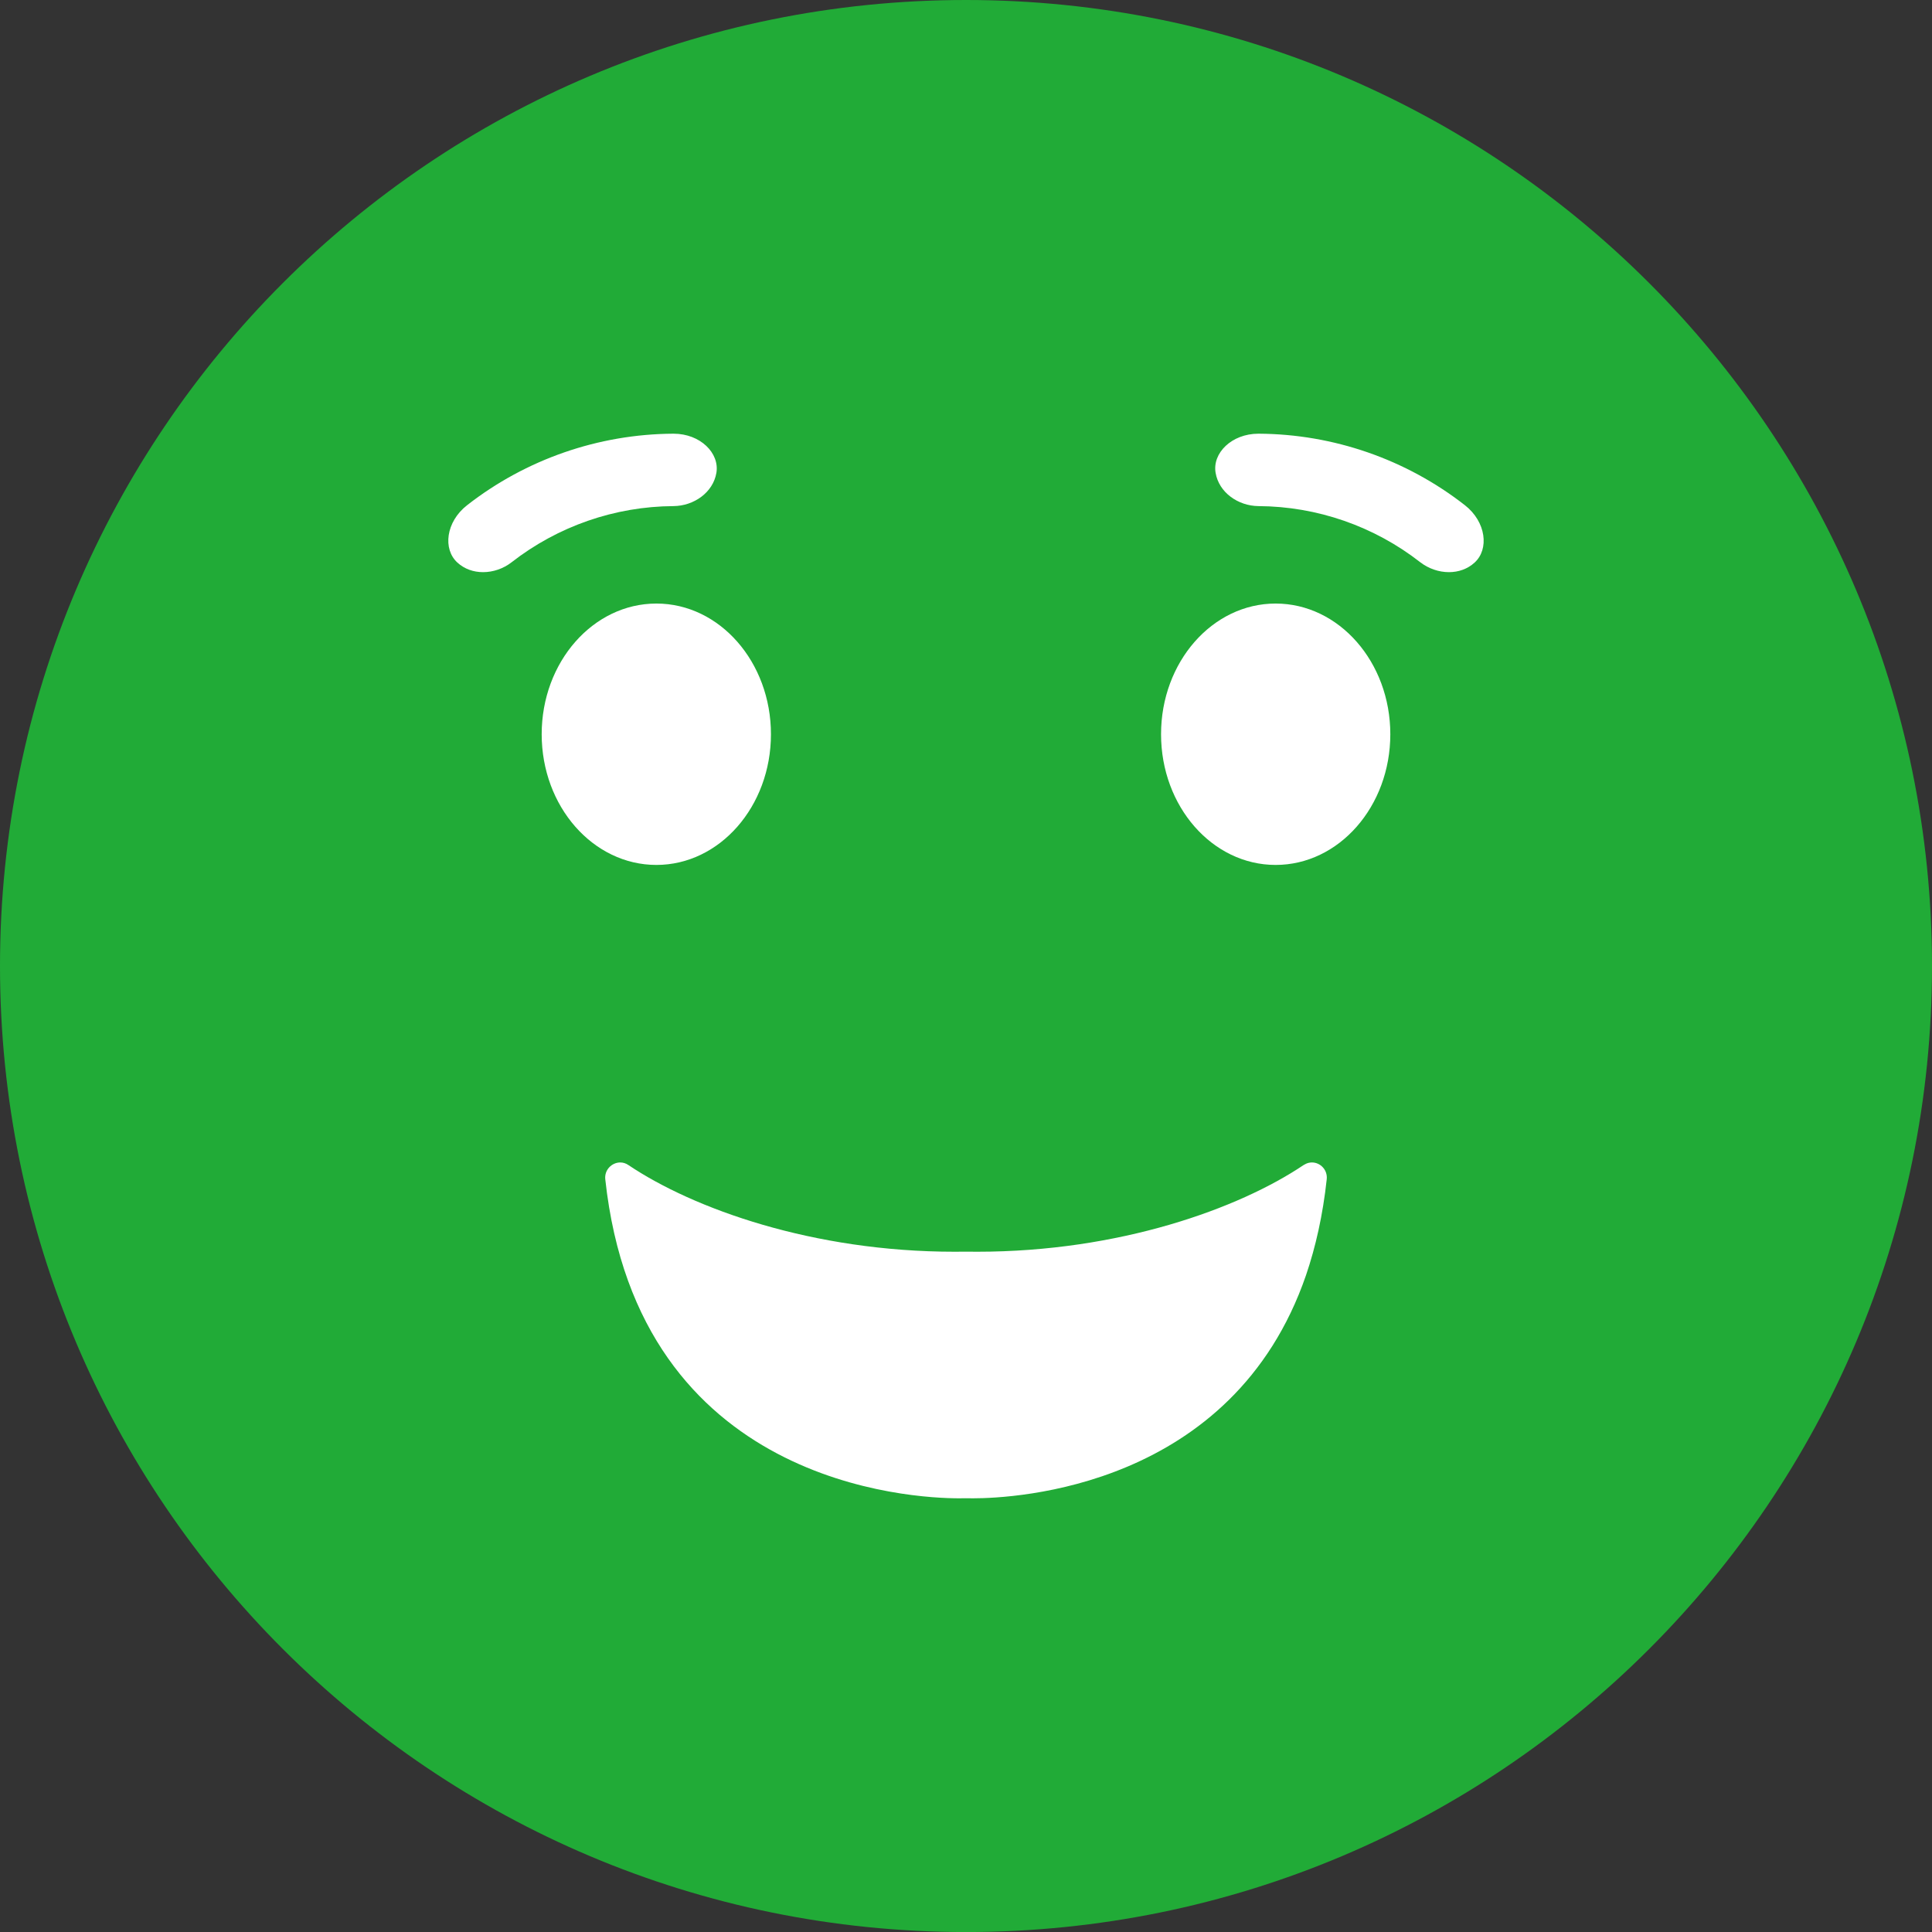 <svg width="48" height="48" viewBox="0 0 48 48" fill="none" xmlns="http://www.w3.org/2000/svg">
<rect x="0" y="0" width="48" height="48" fill="#333333" stroke="none"/>
<path d="M48 24.001C48 37.256 37.255 48.001 23.999 48.001C10.745 48.001 0 37.256 0 24.001C0 10.745 10.745 -1.14441e-05 23.999 -1.14441e-05C37.255 -1.14441e-05 48 10.745 48 24.001Z" fill="#21AB37"/>
<path d="M16.308 21.489C14.734 21.489 13.458 20.035 13.458 18.242C13.458 16.449 14.734 14.995 16.308 14.995C17.879 14.995 19.154 16.449 19.154 18.242C19.154 20.035 17.879 21.489 16.308 21.489Z" fill="white"/>
<path d="M31.692 21.489C30.121 21.489 28.846 20.035 28.846 18.242C28.846 16.449 30.121 14.995 31.692 14.995C33.266 14.995 34.542 16.449 34.542 18.242C34.542 20.035 33.266 21.489 31.692 21.489Z" fill="white"/>
<path d="M12.001 14.215C11.768 14.215 11.54 14.139 11.364 13.977C10.998 13.644 11.075 12.964 11.606 12.551C13.069 11.41 14.87 10.786 16.725 10.775C16.728 10.775 16.731 10.775 16.734 10.775C17.402 10.775 17.879 11.259 17.799 11.745C17.717 12.236 17.24 12.569 16.734 12.574C15.277 12.582 13.862 13.073 12.711 13.969C12.506 14.129 12.251 14.215 12.001 14.215Z" fill="white"/>
<path d="M35.999 14.215C35.749 14.215 35.494 14.129 35.286 13.969C34.138 13.073 32.724 12.582 31.266 12.574C30.76 12.569 30.283 12.236 30.201 11.745C30.118 11.259 30.598 10.775 31.266 10.775C31.269 10.775 31.272 10.775 31.275 10.775C33.13 10.786 34.931 11.41 36.394 12.551C36.923 12.964 37.002 13.644 36.636 13.977C36.46 14.139 36.232 14.215 35.999 14.215Z" fill="white"/>
<path d="M24.172 37.225C24.061 37.225 23.999 37.223 23.999 37.223C23.999 37.223 23.939 37.225 23.831 37.225C22.666 37.225 15.862 36.899 15.038 29.3C15.012 29.063 15.203 28.881 15.41 28.881C15.478 28.881 15.549 28.901 15.615 28.947C17.226 30.029 20.194 31.099 23.717 31.099C23.811 31.099 23.905 31.098 23.999 31.097C24.092 31.098 24.186 31.099 24.28 31.099C27.808 31.099 30.775 30.029 32.385 28.947L32.448 28.913C32.496 28.891 32.545 28.881 32.596 28.881C32.8 28.881 32.988 29.062 32.962 29.3C32.866 30.188 32.687 30.979 32.448 31.681C30.63 36.968 25.209 37.225 24.172 37.225Z" fill="white"/>
</svg>
